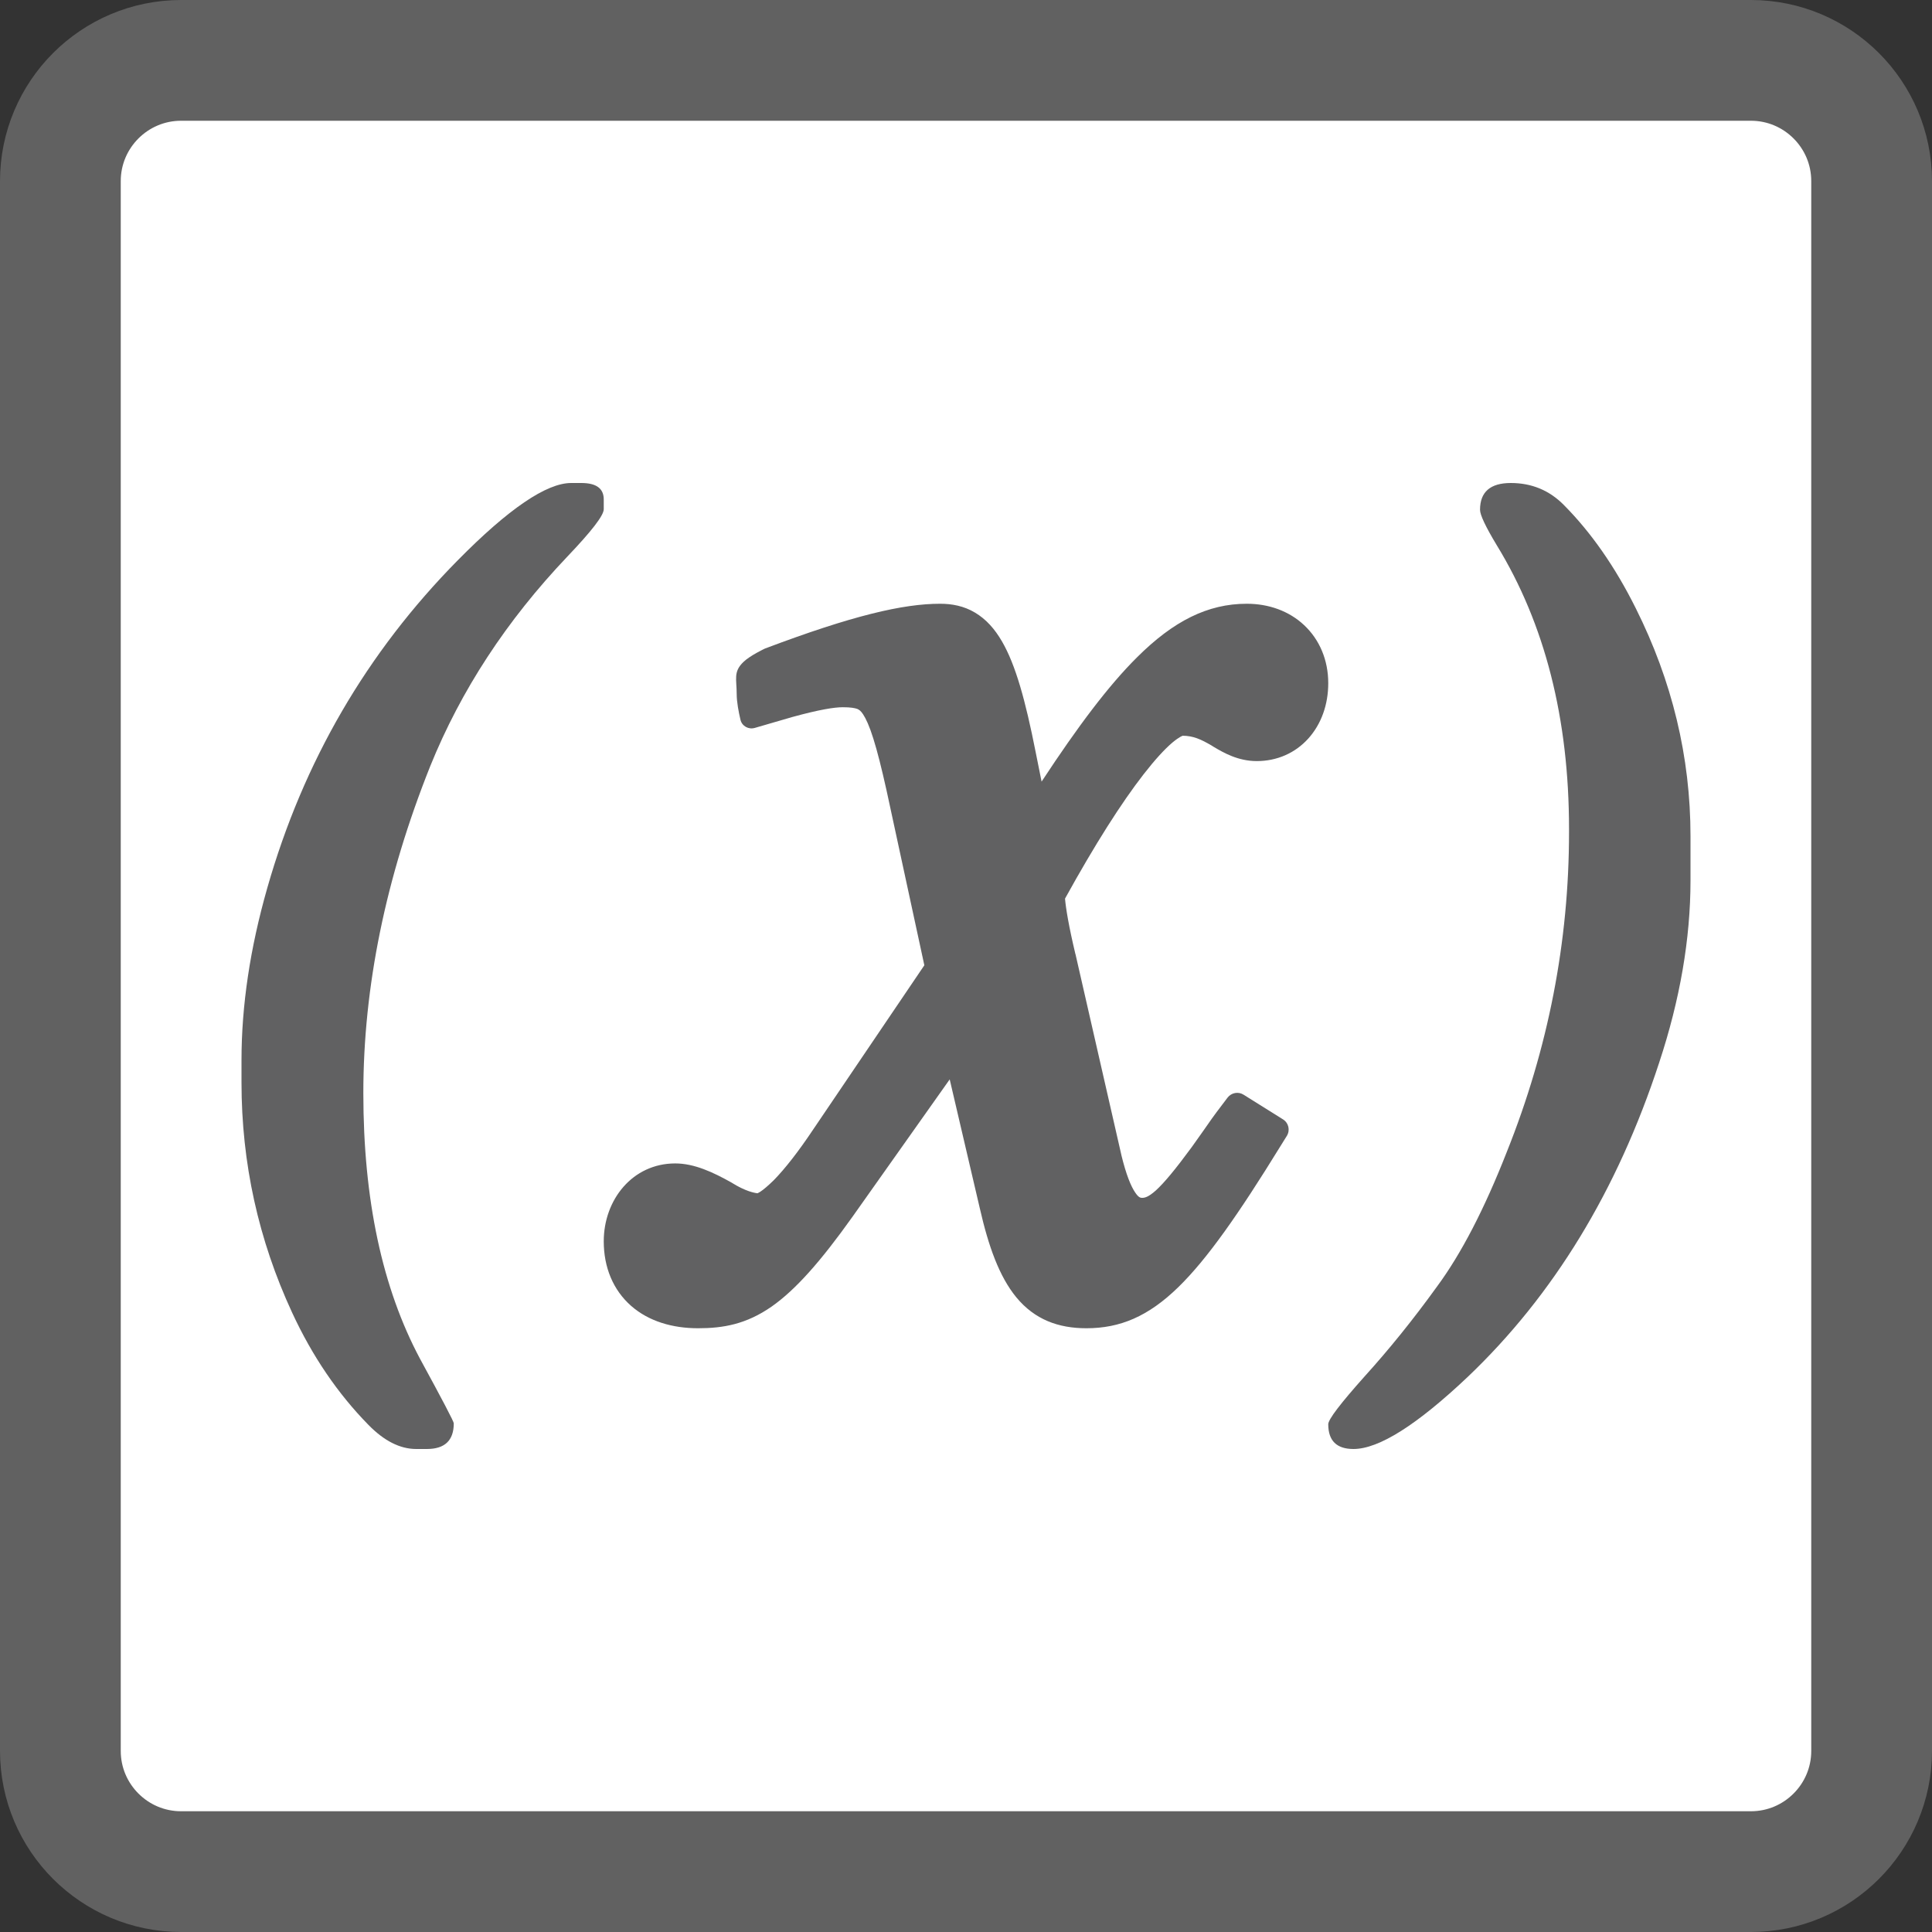 <svg width="16" height="16" viewBox="0 0 16 16" fill="none" xmlns="http://www.w3.org/2000/svg">
<rect x="0" y="0" width="16" height="16" fill="#333333" stroke="none"/>
<path d="M0.5 1.5C0.5 0.948 0.948 0.5 1.5 0.5H14.5C15.052 0.5 15.5 0.948 15.5 1.5V14.5C15.5 15.052 15.052 15.5 14.5 15.5H1.5C0.948 15.5 0.5 15.052 0.5 14.5V1.5Z" fill="#FFFFFF" stroke="#616161"/>
<path d="M6.335 5.371C7.061 5.097 7.479 5 7.786 5C7.883 5 7.982 5.018 8.074 5.073C8.167 5.128 8.239 5.21 8.298 5.312C8.411 5.506 8.493 5.804 8.576 6.224L8.626 6.473C8.928 6.013 9.182 5.676 9.417 5.443C9.718 5.143 10.002 5 10.325 5C10.506 5 10.674 5.059 10.8 5.177C10.928 5.297 11 5.466 11 5.658C11 5.834 10.943 5.996 10.835 6.116C10.726 6.237 10.575 6.303 10.408 6.303C10.252 6.303 10.132 6.233 10.051 6.185L10.032 6.173C9.947 6.124 9.884 6.093 9.791 6.093L9.795 6.093C9.795 6.093 9.769 6.1 9.71 6.149C9.646 6.203 9.566 6.29 9.471 6.412C9.288 6.647 9.067 6.994 8.82 7.442C8.827 7.522 8.85 7.666 8.906 7.901L8.907 7.903L9.286 9.562L9.286 9.563C9.326 9.728 9.366 9.825 9.402 9.877C9.431 9.92 9.447 9.92 9.459 9.92C9.478 9.92 9.508 9.916 9.572 9.859C9.641 9.796 9.732 9.687 9.868 9.502C9.903 9.453 9.933 9.41 9.961 9.371L9.961 9.371C10.012 9.297 10.057 9.233 10.12 9.151L10.167 9.089C10.198 9.049 10.256 9.038 10.299 9.066L10.625 9.27C10.672 9.299 10.686 9.36 10.657 9.407L10.601 9.497C10.258 10.054 9.997 10.427 9.759 10.659C9.509 10.903 9.275 11 8.997 11C8.766 11 8.569 10.929 8.416 10.743C8.275 10.571 8.186 10.321 8.114 10.005L7.865 8.939L7.059 10.078C6.796 10.447 6.589 10.681 6.391 10.82C6.18 10.967 5.989 11 5.781 11C5.568 11 5.372 10.942 5.227 10.815C5.077 10.683 5 10.495 5 10.28C5 9.935 5.239 9.635 5.592 9.635C5.749 9.635 5.904 9.707 6.059 9.794L6.067 9.799C6.115 9.829 6.162 9.851 6.202 9.865C6.236 9.876 6.26 9.881 6.273 9.882C6.277 9.88 6.285 9.877 6.297 9.869C6.324 9.851 6.361 9.82 6.408 9.774C6.5 9.68 6.61 9.54 6.731 9.359L7.655 7.994L7.342 6.546C7.301 6.362 7.266 6.223 7.233 6.118C7.2 6.012 7.171 5.951 7.148 5.916C7.128 5.885 7.113 5.877 7.1 5.871C7.08 5.864 7.047 5.857 6.98 5.857C6.91 5.857 6.788 5.876 6.565 5.937L6.252 6.028C6.199 6.044 6.144 6.013 6.132 5.96C6.117 5.896 6.101 5.813 6.101 5.748C6.101 5.625 6.071 5.564 6.157 5.482C6.211 5.429 6.335 5.371 6.335 5.371Z" fill="#616162"/>
<path d="M5 4.136V4.213C5 4.213 5 4.215 5 4.217C5 4.269 4.899 4.399 4.698 4.61C4.195 5.139 3.817 5.717 3.563 6.345C3.194 7.269 3.009 8.172 3.009 9.053C3.009 9.935 3.166 10.668 3.479 11.254C3.665 11.595 3.758 11.773 3.758 11.787C3.758 11.929 3.684 12 3.535 12H3.447C3.313 12 3.181 11.933 3.051 11.8C2.797 11.541 2.586 11.231 2.419 10.87C2.14 10.267 2 9.632 2 8.964V8.78C2 8.328 2.071 7.852 2.214 7.352C2.512 6.308 3.037 5.404 3.791 4.64C4.212 4.213 4.526 4 4.73 4H4.814C4.938 4 5 4.045 5 4.136Z" fill="#616162"/>
<path d="M11.209 12C11.07 12 11 11.932 11 11.795C11 11.755 11.101 11.623 11.301 11.399C11.502 11.177 11.702 10.93 11.899 10.657C12.101 10.384 12.294 10.011 12.479 9.539C12.822 8.681 12.994 7.798 12.994 6.891C12.994 6.883 12.994 6.874 12.994 6.866C12.994 5.95 12.794 5.167 12.396 4.516C12.303 4.362 12.257 4.264 12.257 4.222C12.257 4.074 12.342 4 12.512 4C12.685 4 12.832 4.061 12.952 4.183C13.178 4.411 13.376 4.695 13.546 5.036C13.848 5.639 14 6.269 14 6.925V7.292C14 7.775 13.913 8.279 13.74 8.802C13.394 9.859 12.866 10.726 12.155 11.403C11.734 11.801 11.419 12 11.209 12Z" fill="#616162"/>
</svg>
